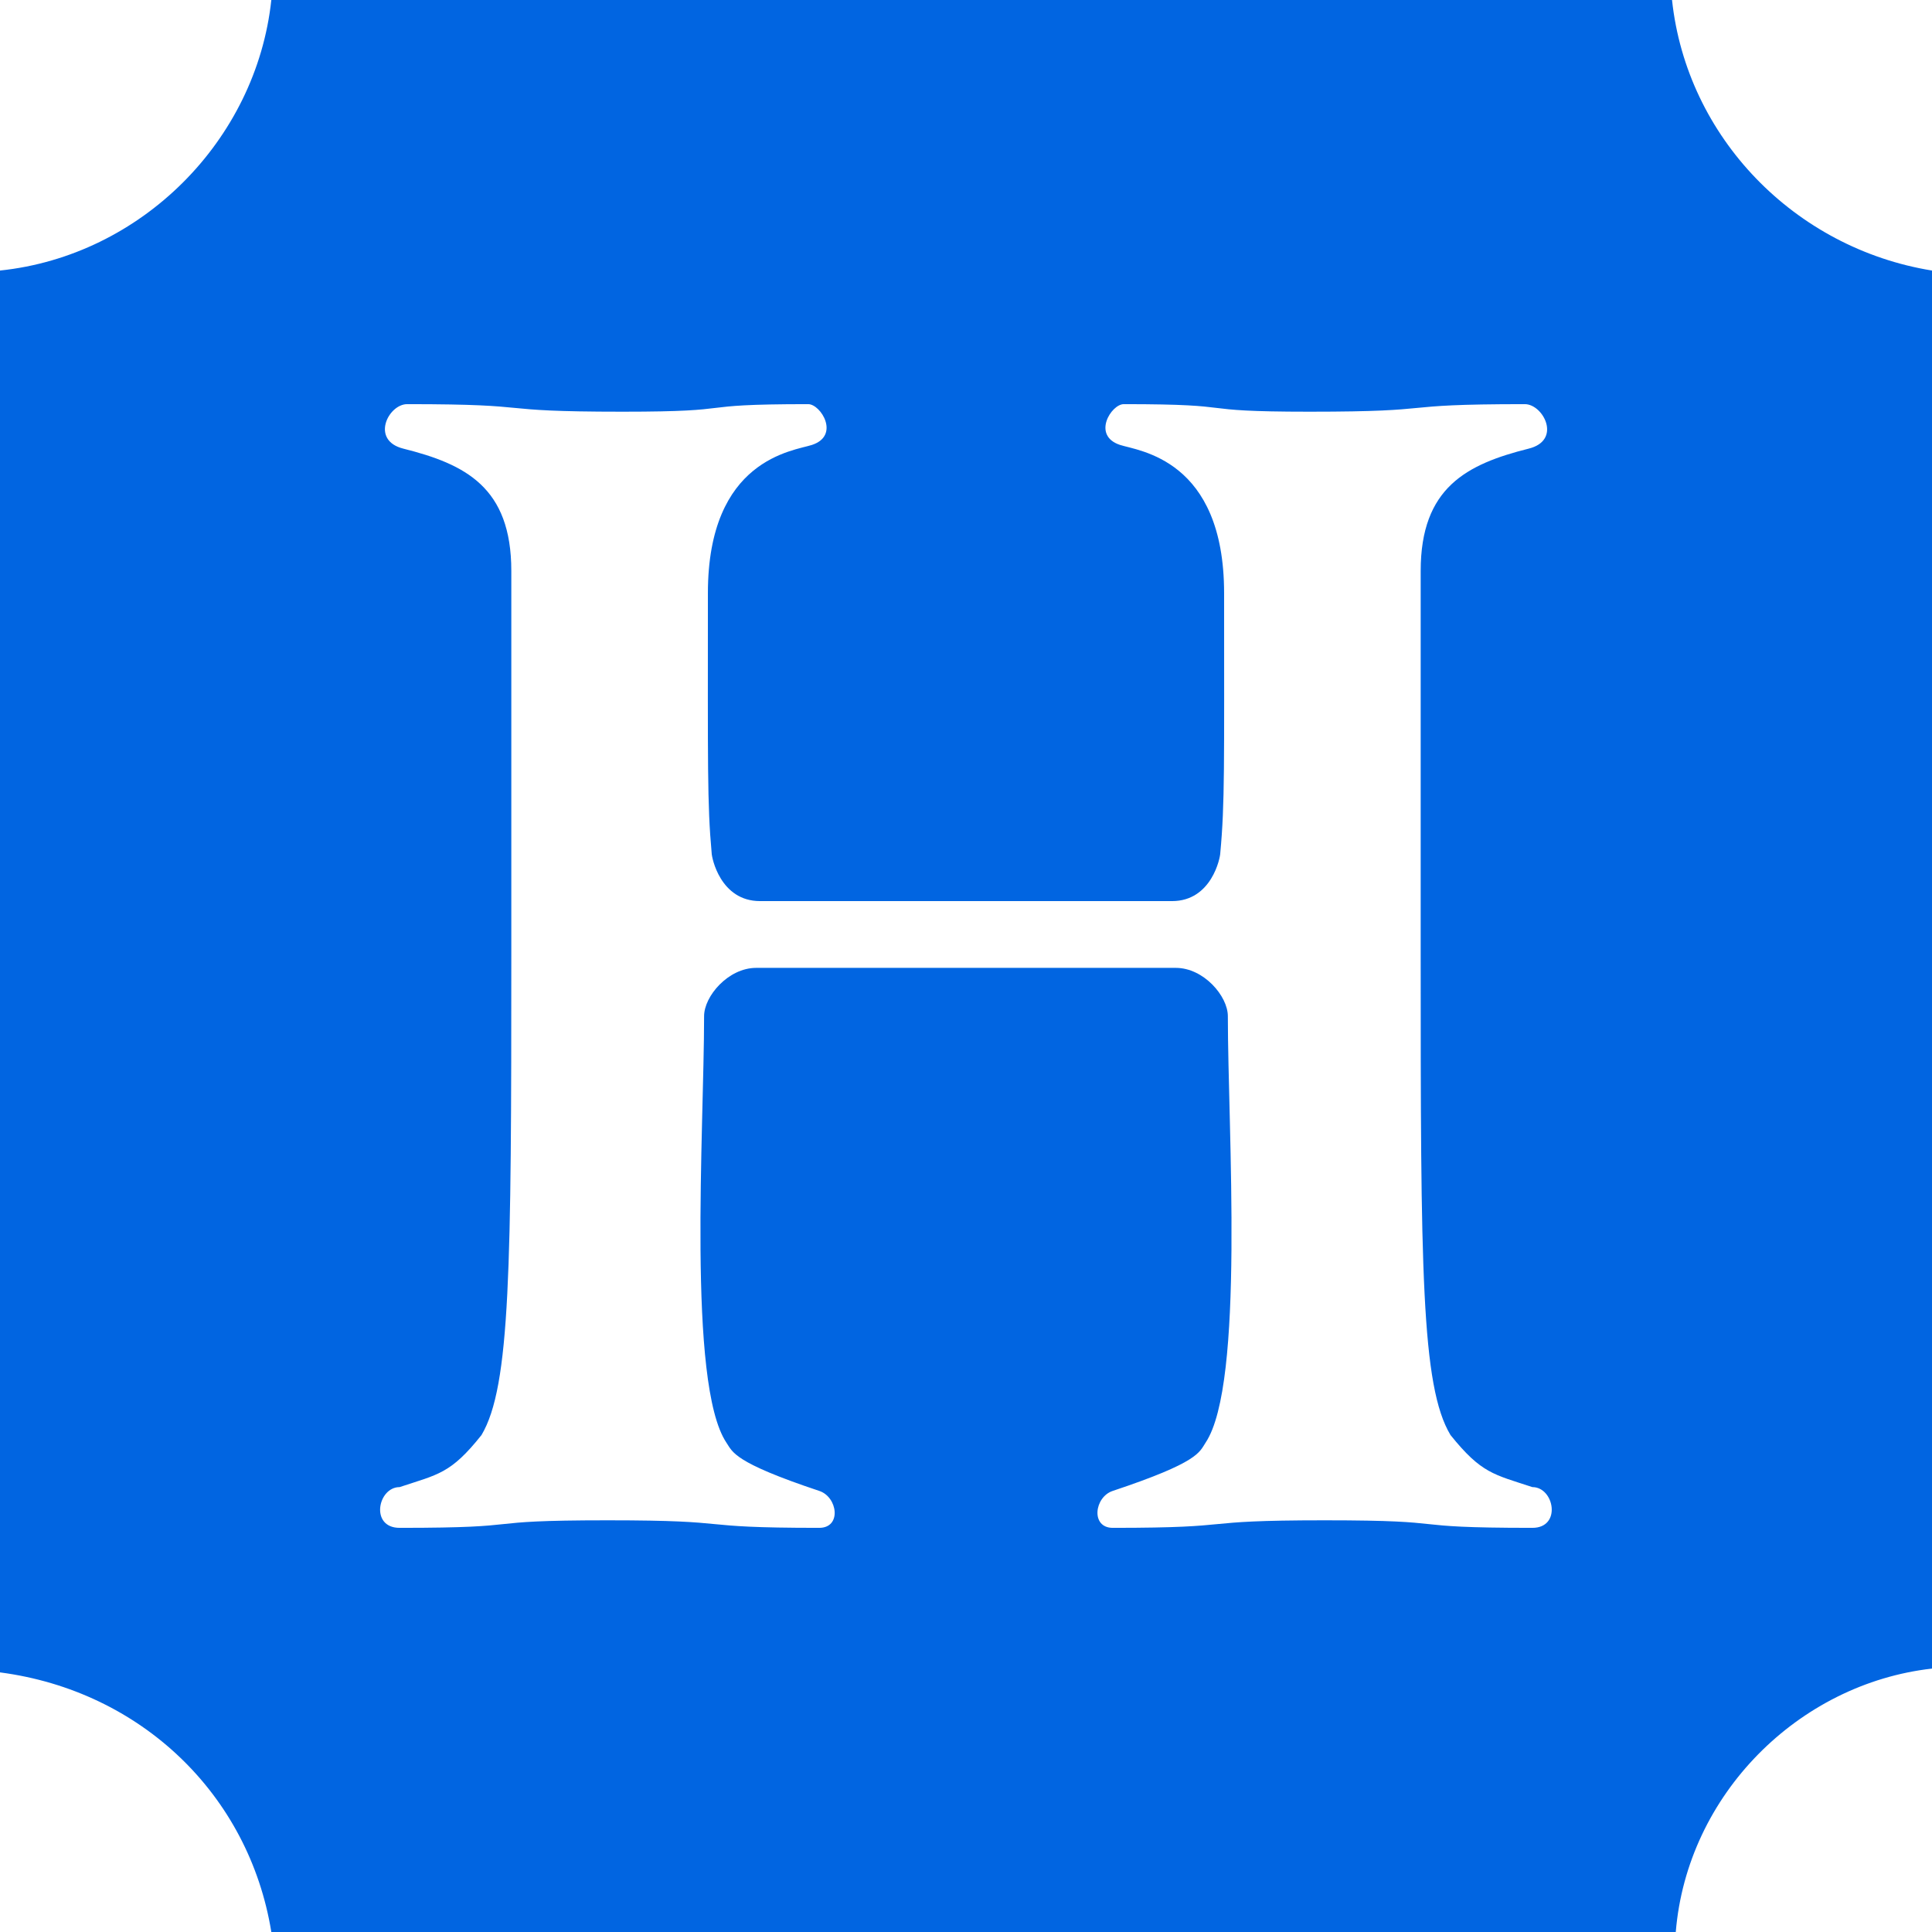 <svg width="32" height="32" viewBox="0 0 32 32" fill="none" xmlns="http://www.w3.org/2000/svg">
 <path  d= "M27.694 0H4.494C4.244 2.331 2.337 4.237 0 4.481V27.7C2.337 28.006 4.125 29.725 4.494 32H27.756C27.944 29.725 29.788 27.887 32 27.637V4.481C29.725 4.112 27.938 2.275 27.694 0ZM25.381 25.306C23.113 25.306 24.206 25.181 21.938 25.181C19.7 25.181 20.625 25.306 18.431 25.306C18.062 25.306 18.125 24.794 18.431 24.694C19.856 24.219 19.863 24.056 19.969 23.894C20.619 22.919 20.337 18.706 20.337 16.831C20.337 16.5 19.938 16.031 19.475 16.031H12.525C12.062 16.031 11.662 16.5 11.662 16.831C11.662 18.706 11.381 22.919 12.031 23.894C12.137 24.05 12.144 24.219 13.569 24.694C13.875 24.794 13.944 25.306 13.569 25.306C11.375 25.306 12.3 25.181 10.062 25.181C7.794 25.181 8.887 25.306 6.619 25.306C6.125 25.306 6.256 24.631 6.619 24.631C7.256 24.419 7.463 24.413 7.975 23.769C8.456 22.962 8.469 20.994 8.469 15.781V9.456C8.469 8.069 7.706 7.688 6.681 7.431C6.131 7.294 6.431 6.694 6.744 6.694C9.025 6.694 8.031 6.819 10.312 6.819C12.356 6.819 11.344 6.694 13.387 6.694C13.594 6.694 13.919 7.213 13.45 7.369C13.144 7.469 11.725 7.6 11.725 9.825C11.725 12.675 11.713 13.312 11.787 14.125C11.787 14.206 11.931 14.925 12.588 14.925H19.413C20.069 14.925 20.212 14.206 20.212 14.125C20.288 13.312 20.275 12.675 20.275 9.825C20.275 7.6 18.856 7.469 18.55 7.369C18.081 7.213 18.406 6.694 18.613 6.694C20.656 6.694 19.644 6.819 21.688 6.819C23.969 6.819 22.975 6.694 25.256 6.694C25.562 6.694 25.875 7.294 25.319 7.431C24.294 7.688 23.531 8.075 23.531 9.456V15.781C23.531 20.994 23.538 22.962 24.025 23.769C24.538 24.406 24.738 24.419 25.381 24.631C25.744 24.631 25.869 25.306 25.381 25.306V25.306Z" fill="#0165E1" /></svg>
